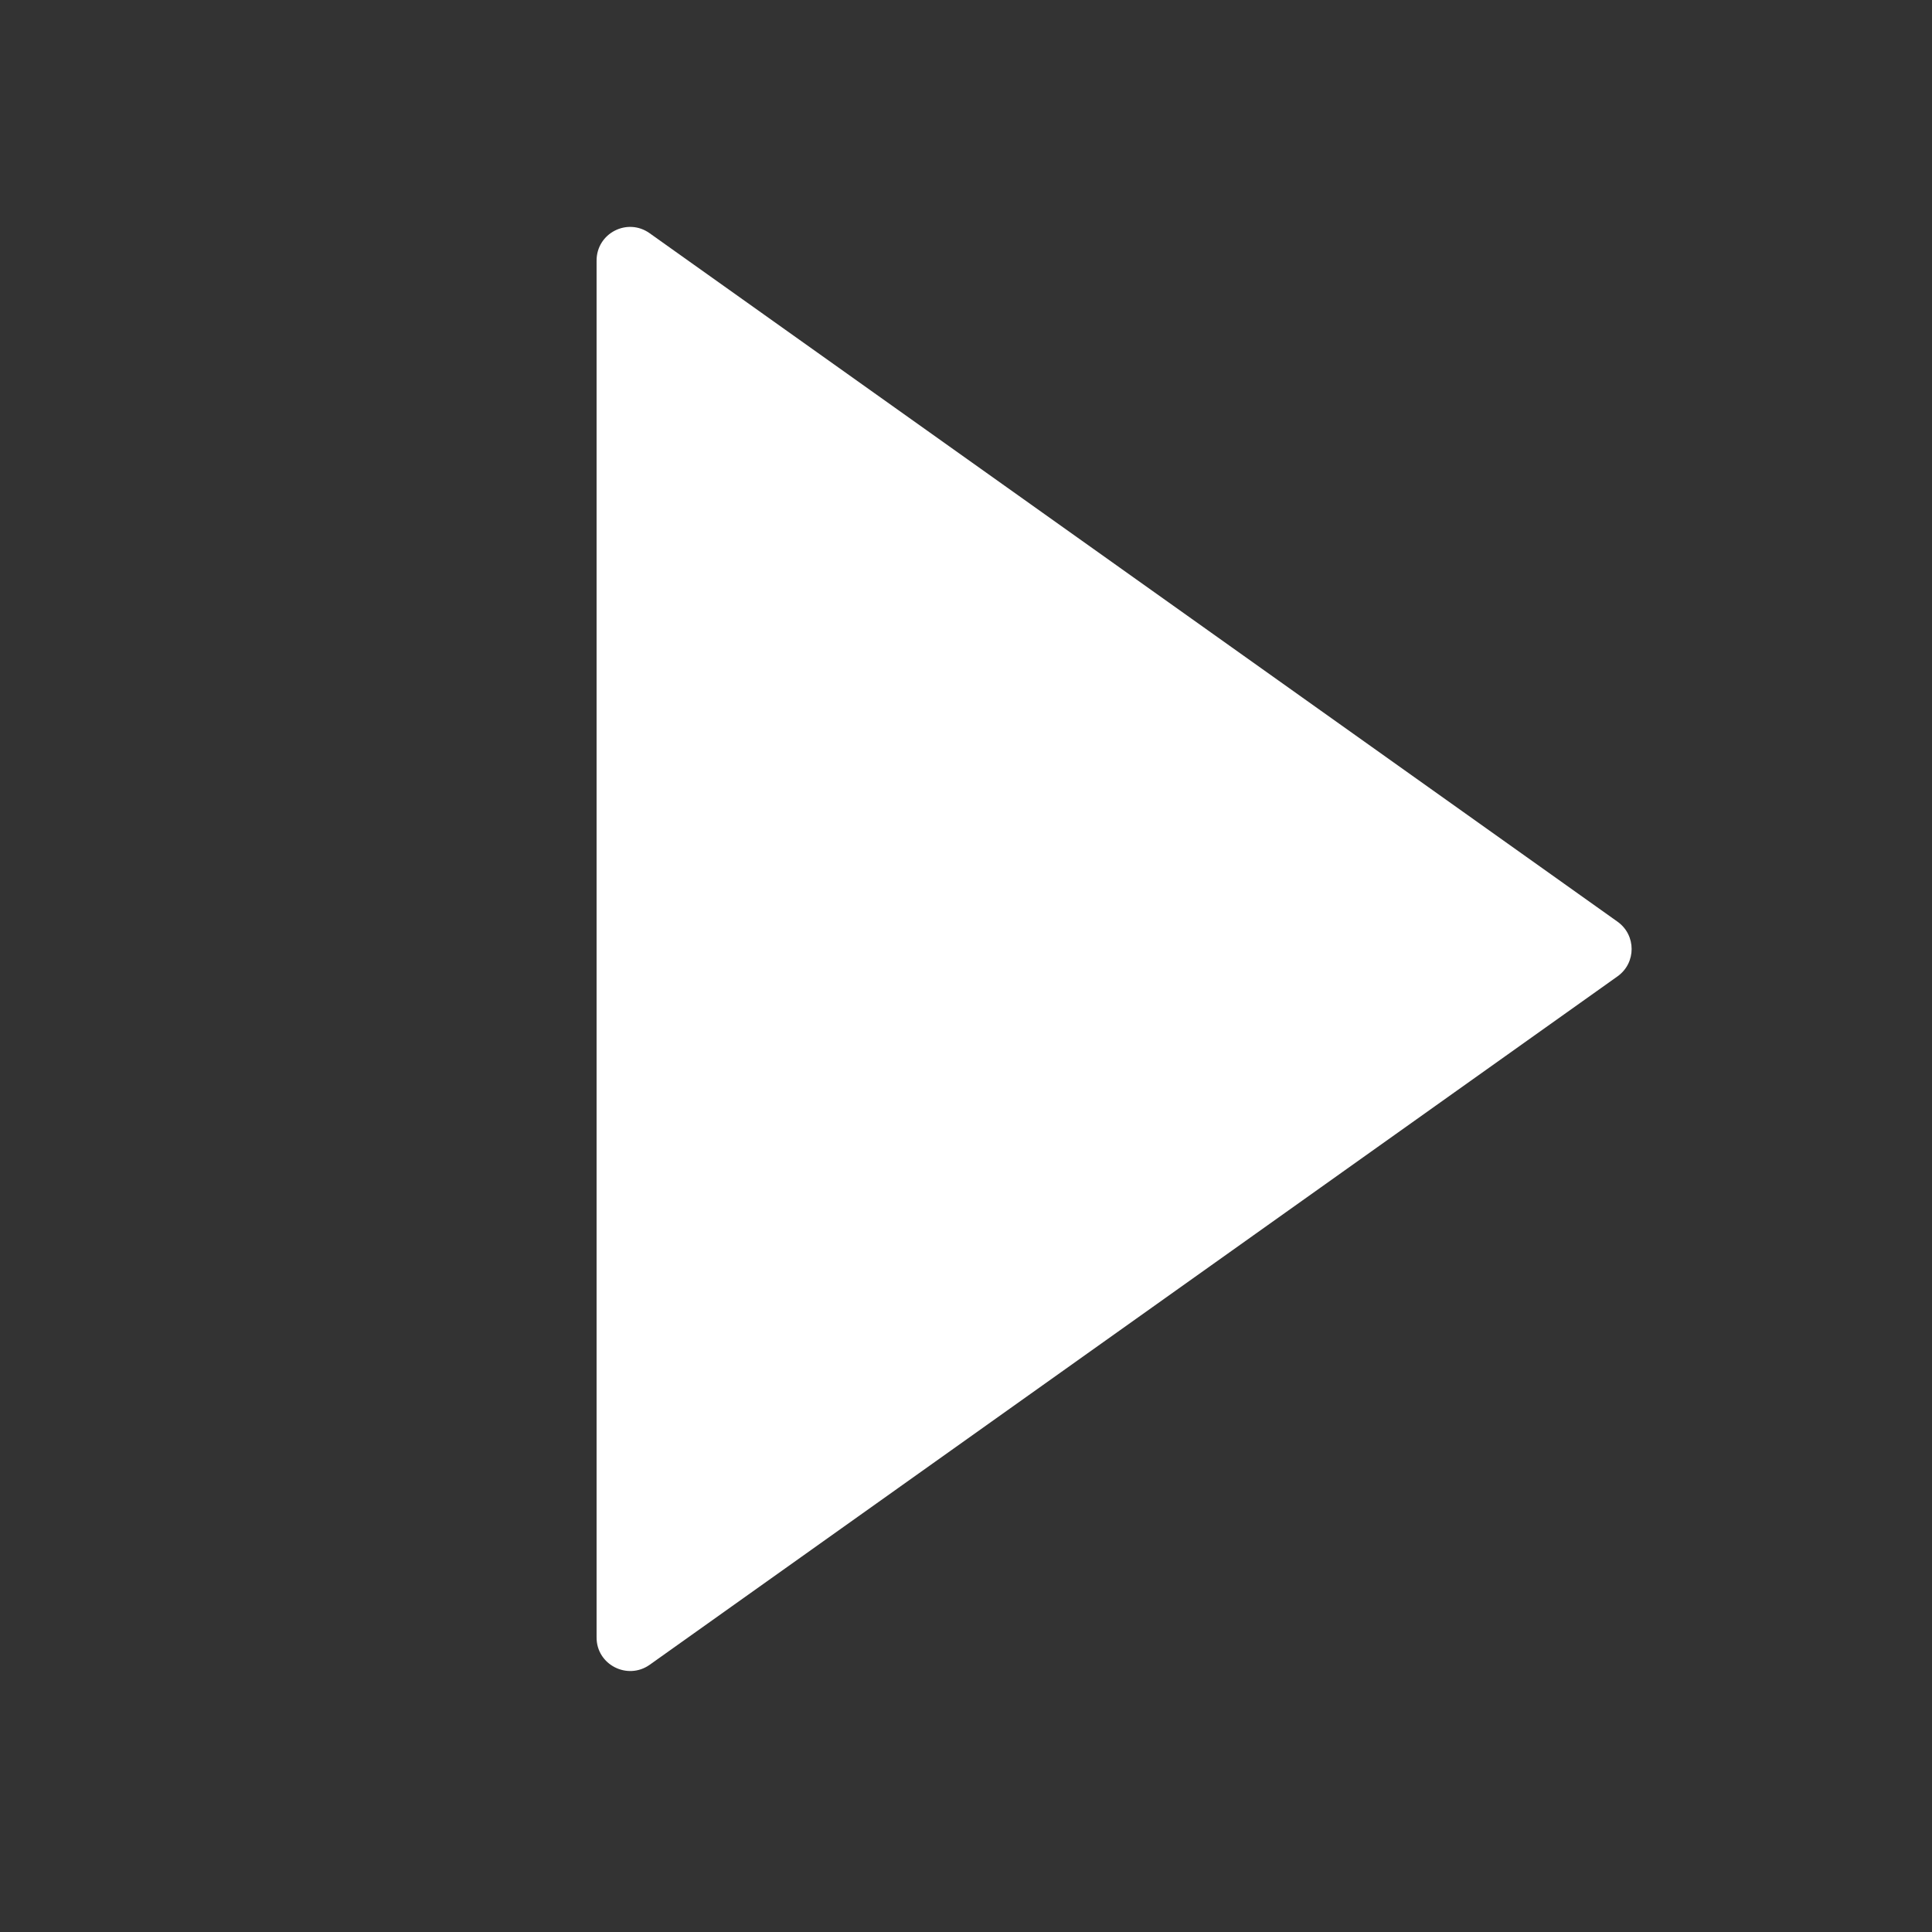 <svg t="1594366129978" class="icon" viewBox="0 0 1024 1024" version="1.1" xmlns="http://www.w3.org/2000/svg"
     p-id="12285" width="16" height="16">
    <rect x="0" y="0" width="1024" height="1024" fill="#333333" stroke="none"/>
    <path
        d="M344.3 882.4l513-364.9c10-7.1 10-21.9 0-29l-513-364.9c-11.8-8.4-28.1 0-28.1 14.5v729.7c-0.1 14.5 16.3 22.9 28.1 14.6z"
        fill="#ffffff" p-id="12286"></path>
</svg>
